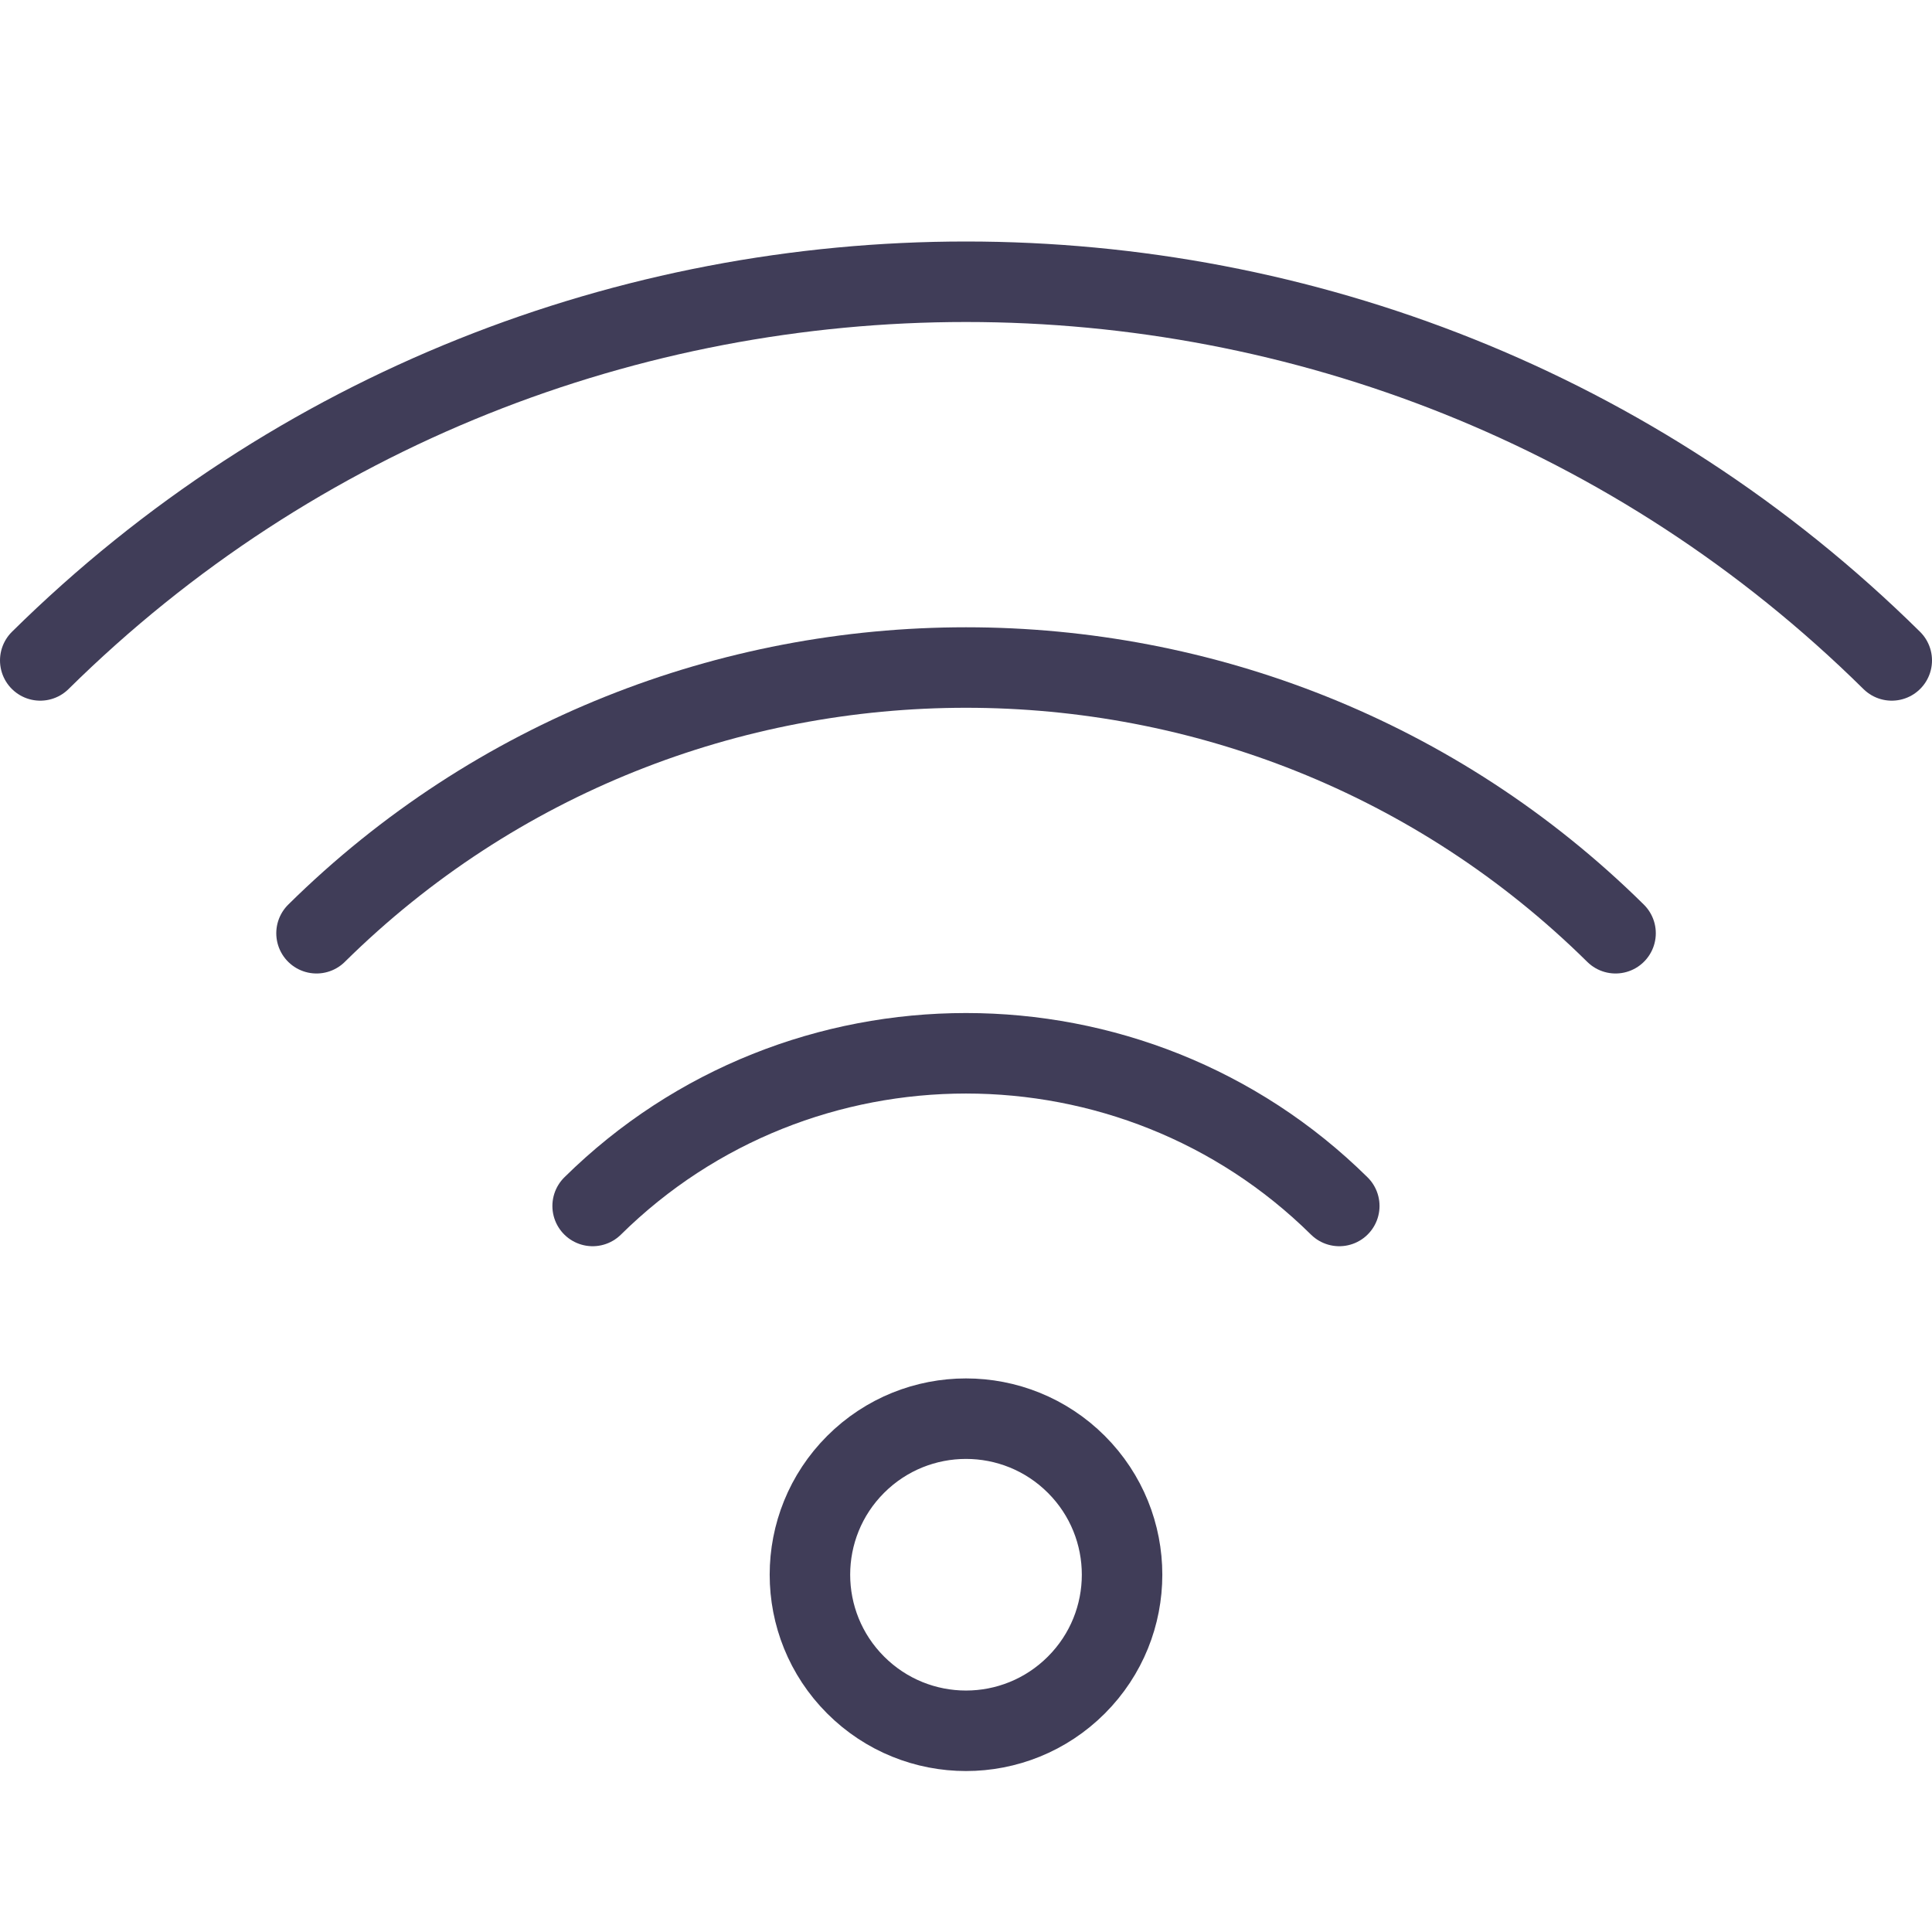 <?xml version="1.0" encoding="UTF-8"?>
<svg width="24px" height="24px" viewBox="0 0 24 24" version="1.1" xmlns="http://www.w3.org/2000/svg" xmlns:xlink="http://www.w3.org/1999/xlink">
    <!-- Generator: Sketch 45.1 (43504) - http://www.bohemiancoding.com/sketch -->
    <title>wifi</title>
    <desc>Created with Sketch.</desc>
    <defs></defs>
    <g id="Page-1" stroke="none" stroke-width="1" fill="none" fill-rule="evenodd" stroke-linecap="round" stroke-linejoin="round">
        <g id="wifi" stroke="#403D58">
            <g id="Page-1" transform="translate(0, 3)">
                <path d="M7.362,11.981 C9.924,9.452 14.076,9.452 16.637,11.981" id="Stroke-1"></path>
                <path d="M13.371,15.191 C14.128,15.948 14.128,17.175 13.371,17.932 C12.613,18.69 11.387,18.69 10.629,17.932 C9.872,17.175 9.872,15.948 10.629,15.191 C11.387,14.434 12.613,14.434 13.371,15.191 Z" id="Stroke-3"></path>
                <path d="M3.932,8.593 C8.388,4.192 15.613,4.192 20.069,8.593" id="Stroke-5"></path>
                <path d="M0.5,5.204 C6.852,-1.068 17.148,-1.068 23.5,5.204" id="Stroke-7"></path>
            </g>
        </g>
    </g>
</svg>